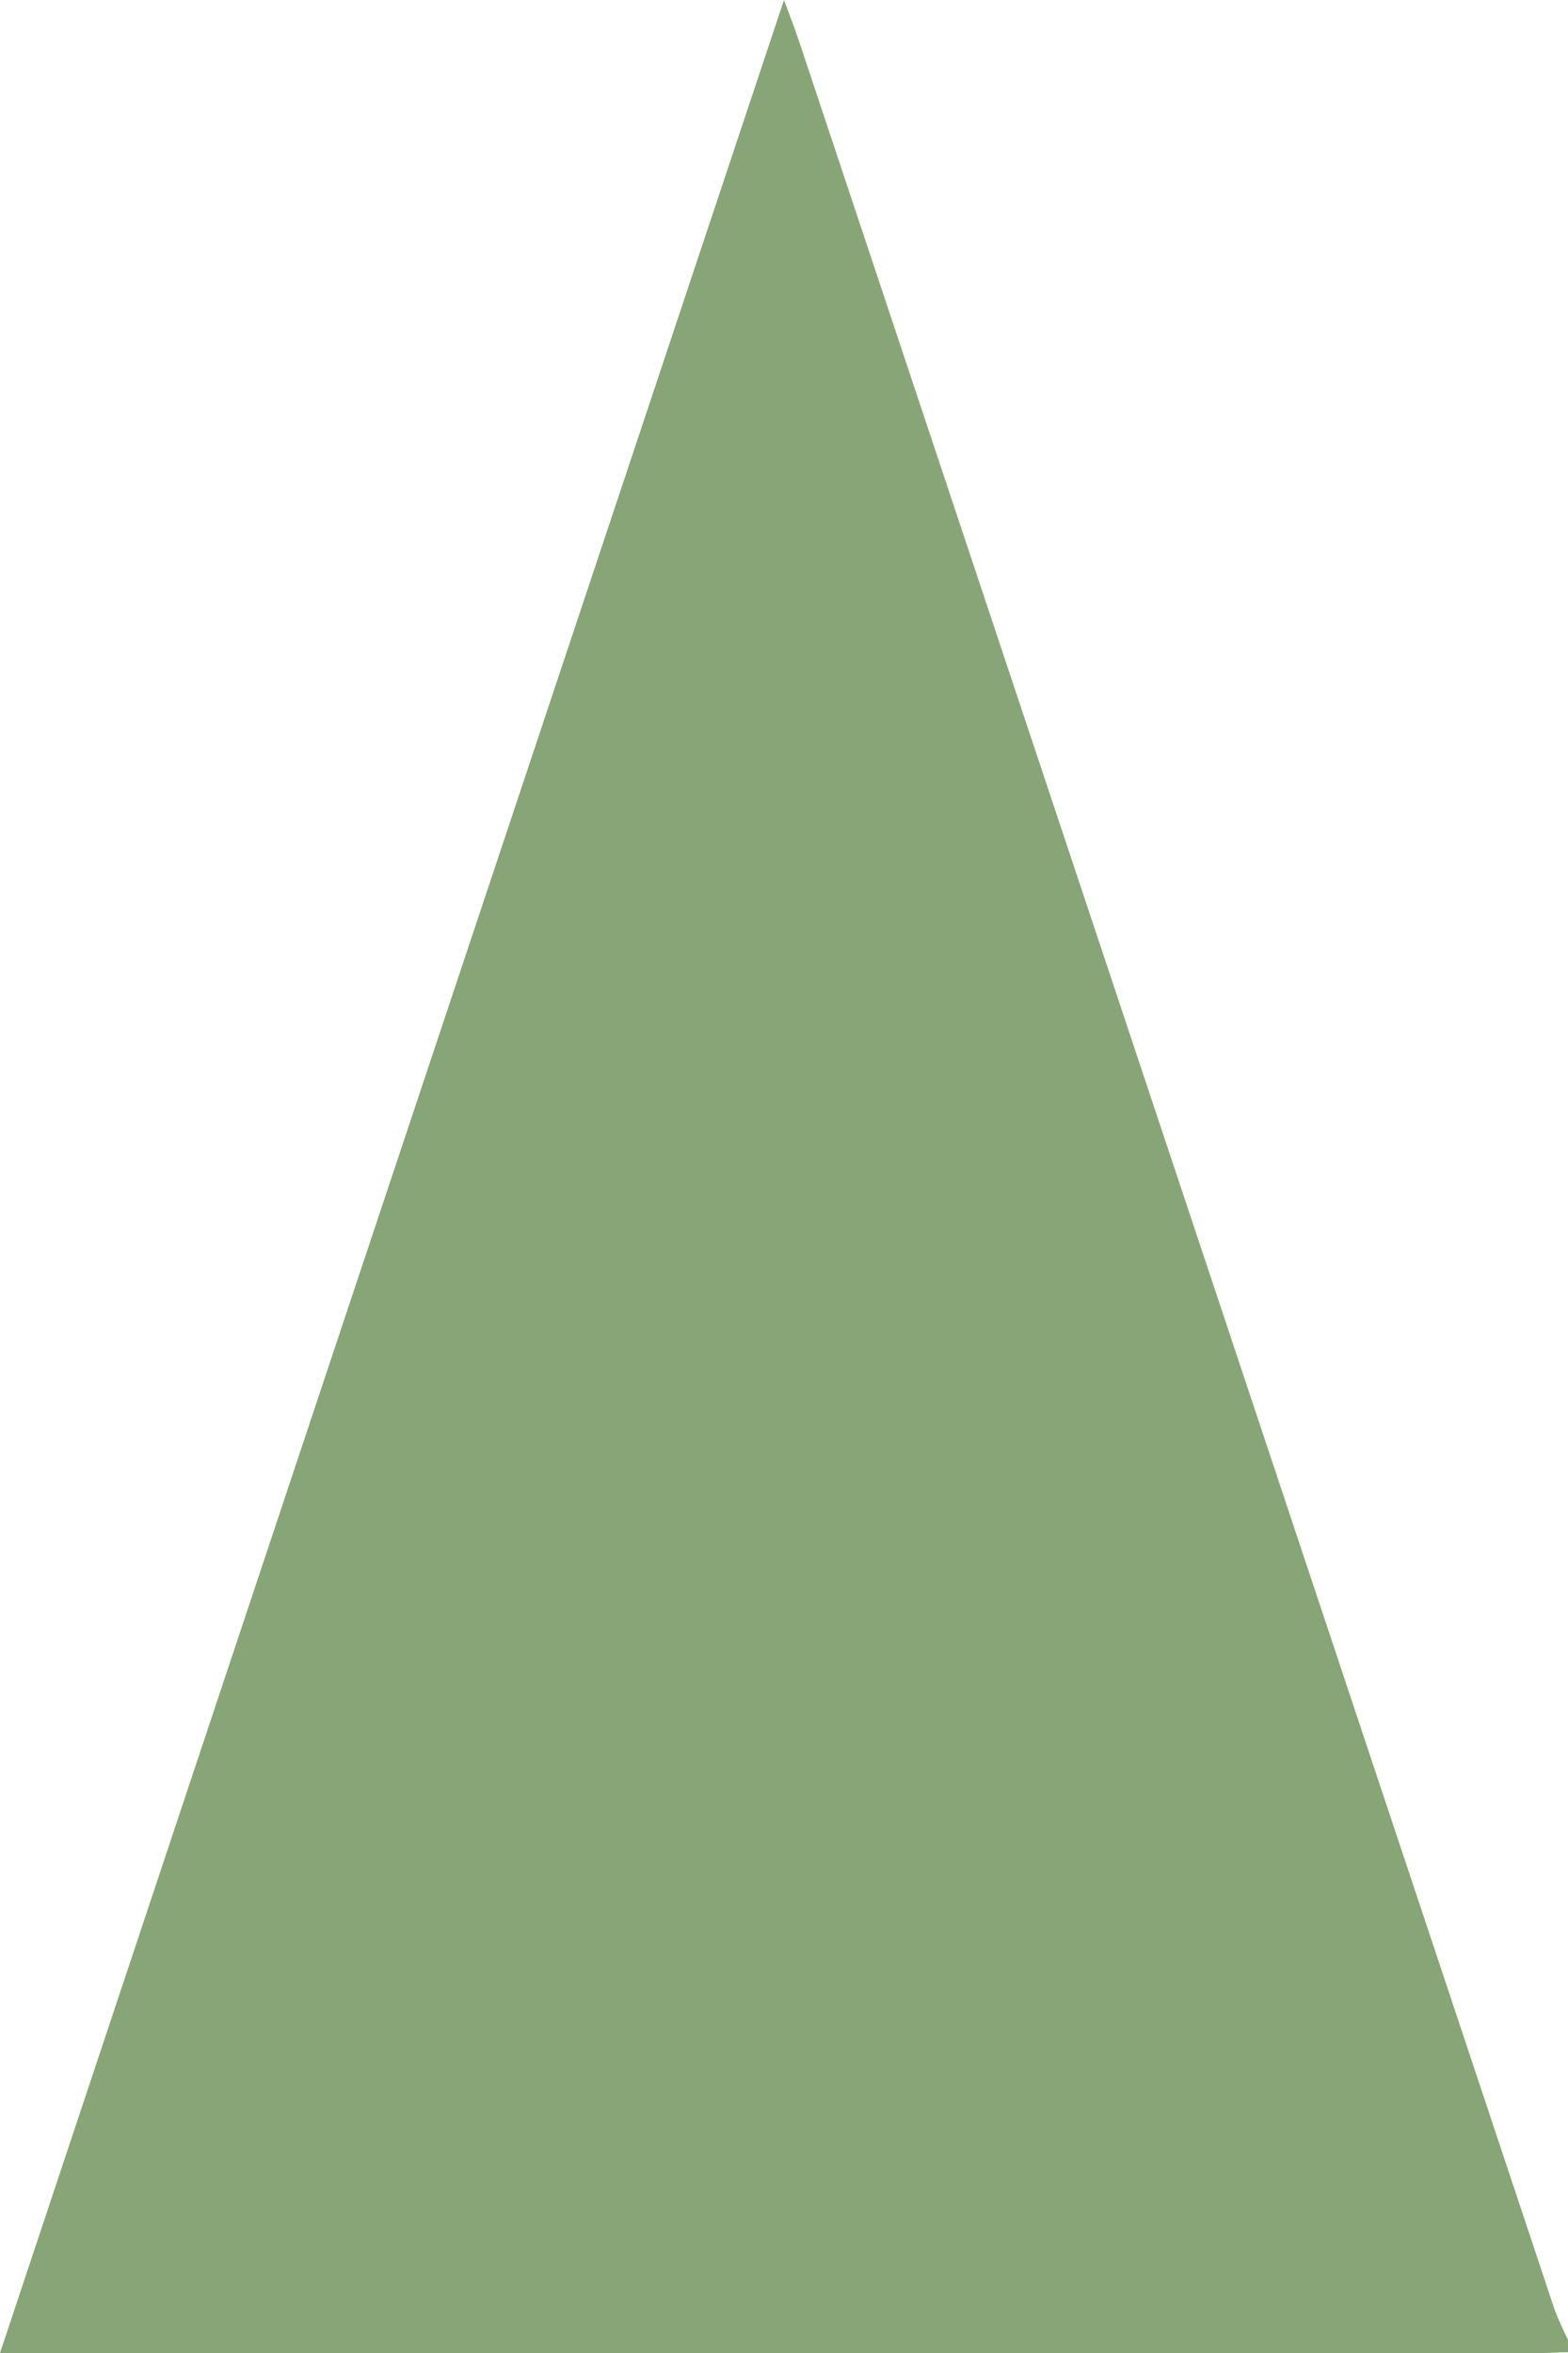 <svg id="Layer_1" data-name="Layer 1" xmlns="http://www.w3.org/2000/svg" viewBox="0 0 200 300"><defs><style>.cls-1{fill:#87a576;}</style></defs><title>tree-plain</title><path class="cls-1" d="M200,299.9c-1.1,0-2.2.1-3.3.1H0C33.3,200,66.5,100.5,100,0c.9,2.4,1.5,4,2,5.5q48.15,144.45,96.3,289c.5,1.3,1.1,2.6,1.7,3.8Z"/></svg>